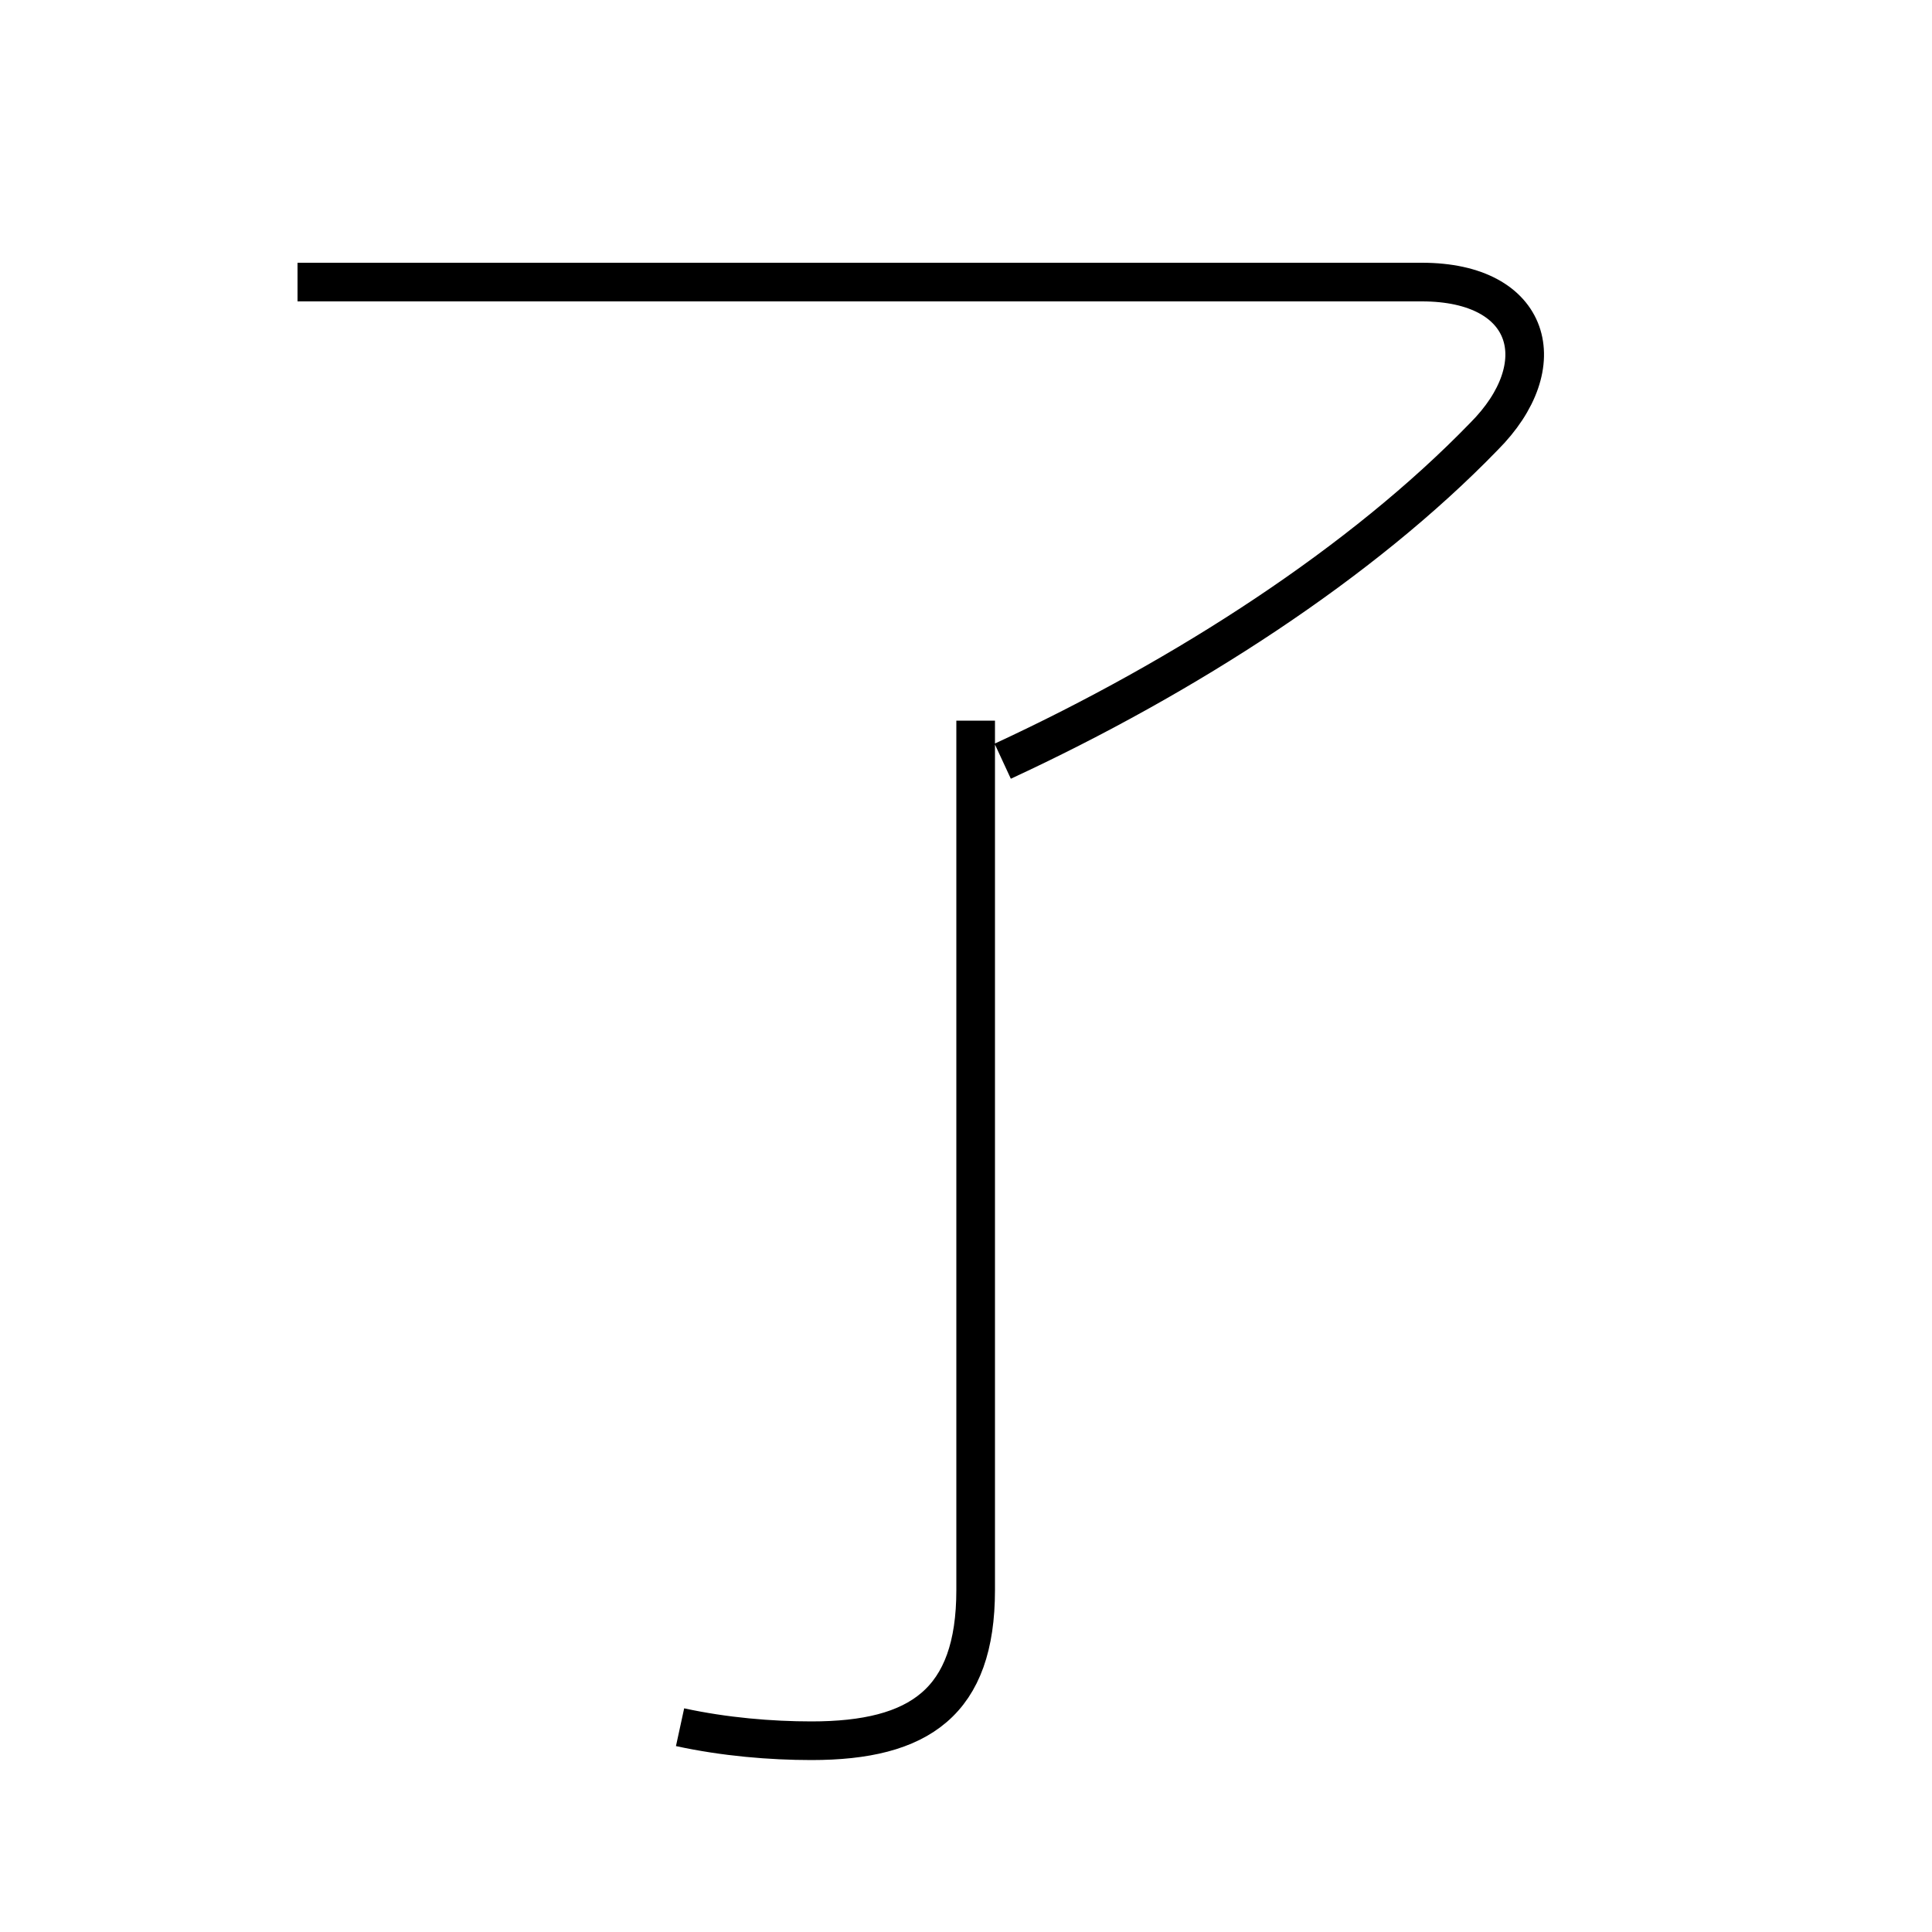<?xml version='1.0' encoding='utf8'?>
<svg viewBox="0.0 -6.0 50.0 50.0" version="1.1" xmlns="http://www.w3.org/2000/svg">
<rect x="0.0" y="-6.0" width="50.0" height="50.0" fill="#808080" stroke="none"/>
<rect x="-1000" y="-1000" width="2000" height="2000" stroke="white" fill="white"/>
<g style="fill:white;stroke:#000000;  stroke-width:1">
<path d="M 25.95 -24.3 C 30.7 -26.5 35.25 -29.45 38.4 -32.7 C 40.25 -34.55 39.65 -36.7 36.8 -36.7 L 7.7 -36.7 M 17.6 0.7 C 18.75 0.95 19.95 1.05 21.0 1.05 C 23.8 1.05 25.25 0.05 25.25 -2.85 L 25.25 -25.35" transform="translate(0.0 38.0)" />
</g>
</svg>